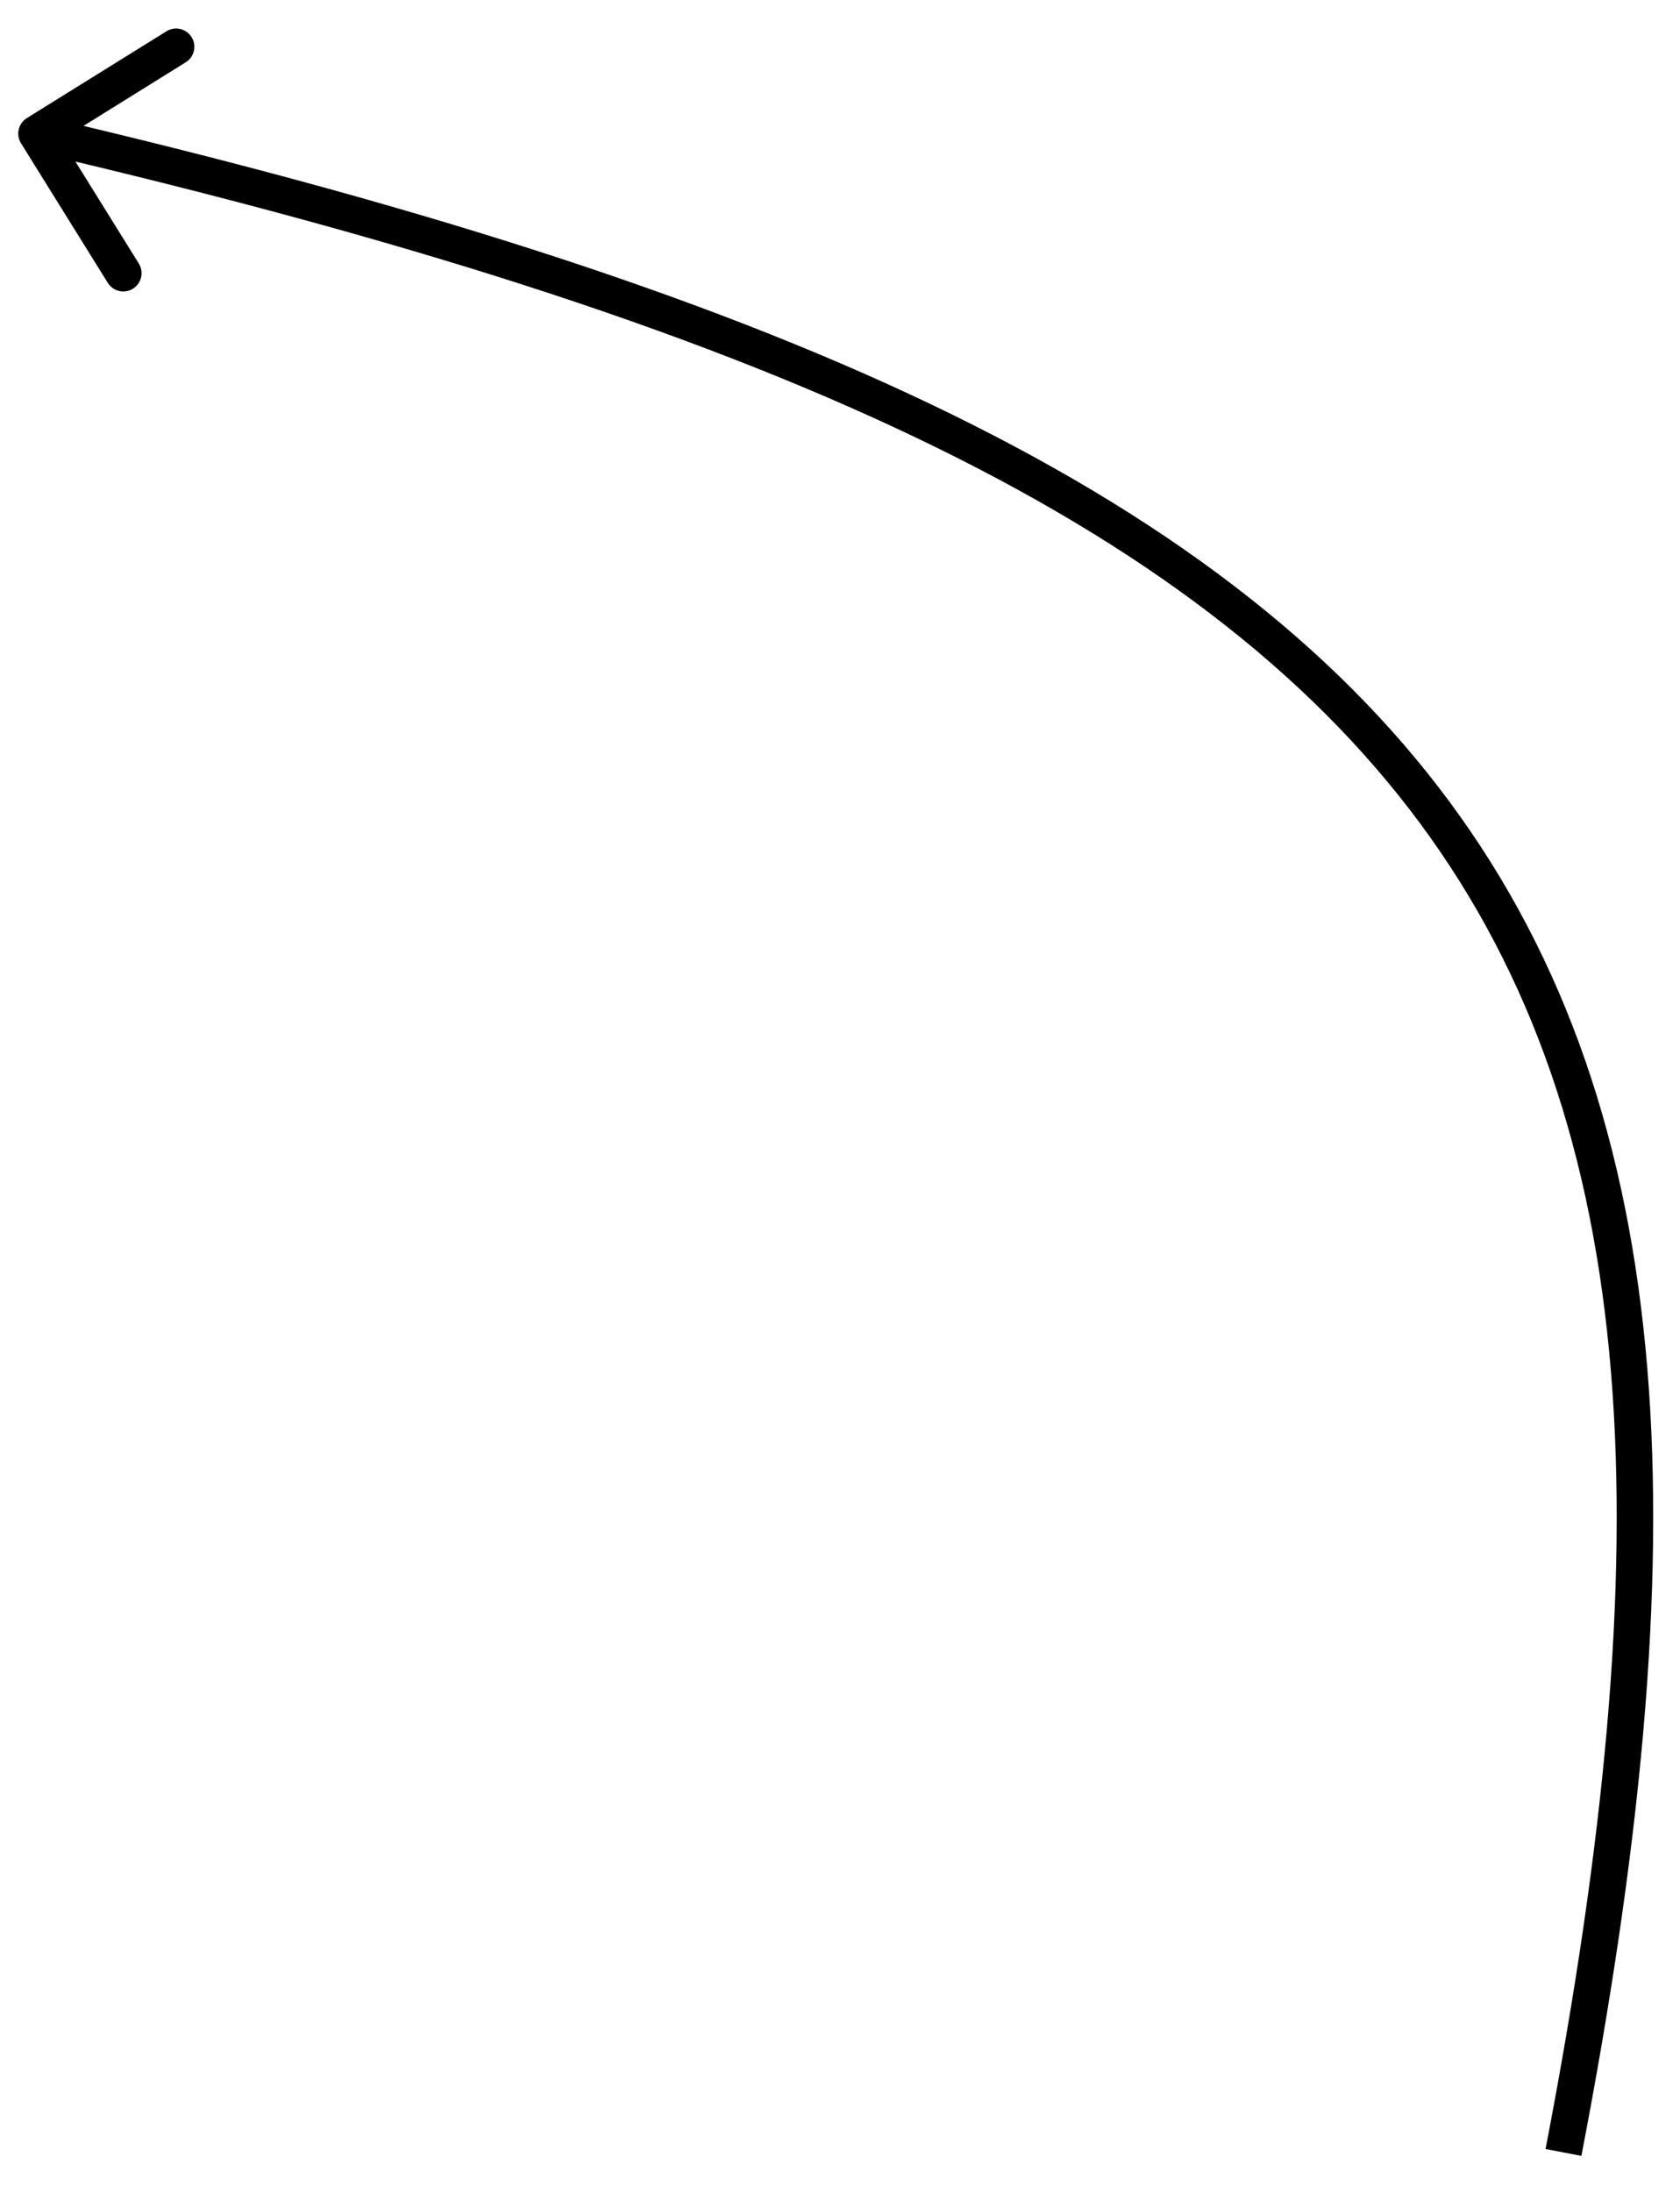 <svg width="46" height="60" viewBox="0 0 46 60" fill="none" xmlns="http://www.w3.org/2000/svg">
<path d="M0.736 3.232C0.501 3.378 0.43 3.686 0.575 3.921L2.951 7.742C3.097 7.977 3.406 8.049 3.64 7.903C3.875 7.757 3.946 7.449 3.801 7.214L1.689 3.818L5.086 1.705C5.32 1.56 5.392 1.251 5.246 1.017C5.1 0.782 4.792 0.71 4.558 0.856L0.736 3.232ZM43.3 59.014C46.523 42.284 46.093 30.606 39.692 21.951C33.309 13.318 21.08 7.827 1.114 3.17L0.886 4.144C20.844 8.799 32.739 14.229 38.888 22.545C45.021 30.838 45.533 42.137 42.319 58.825L43.3 59.014Z" fill="black"/>
</svg>
